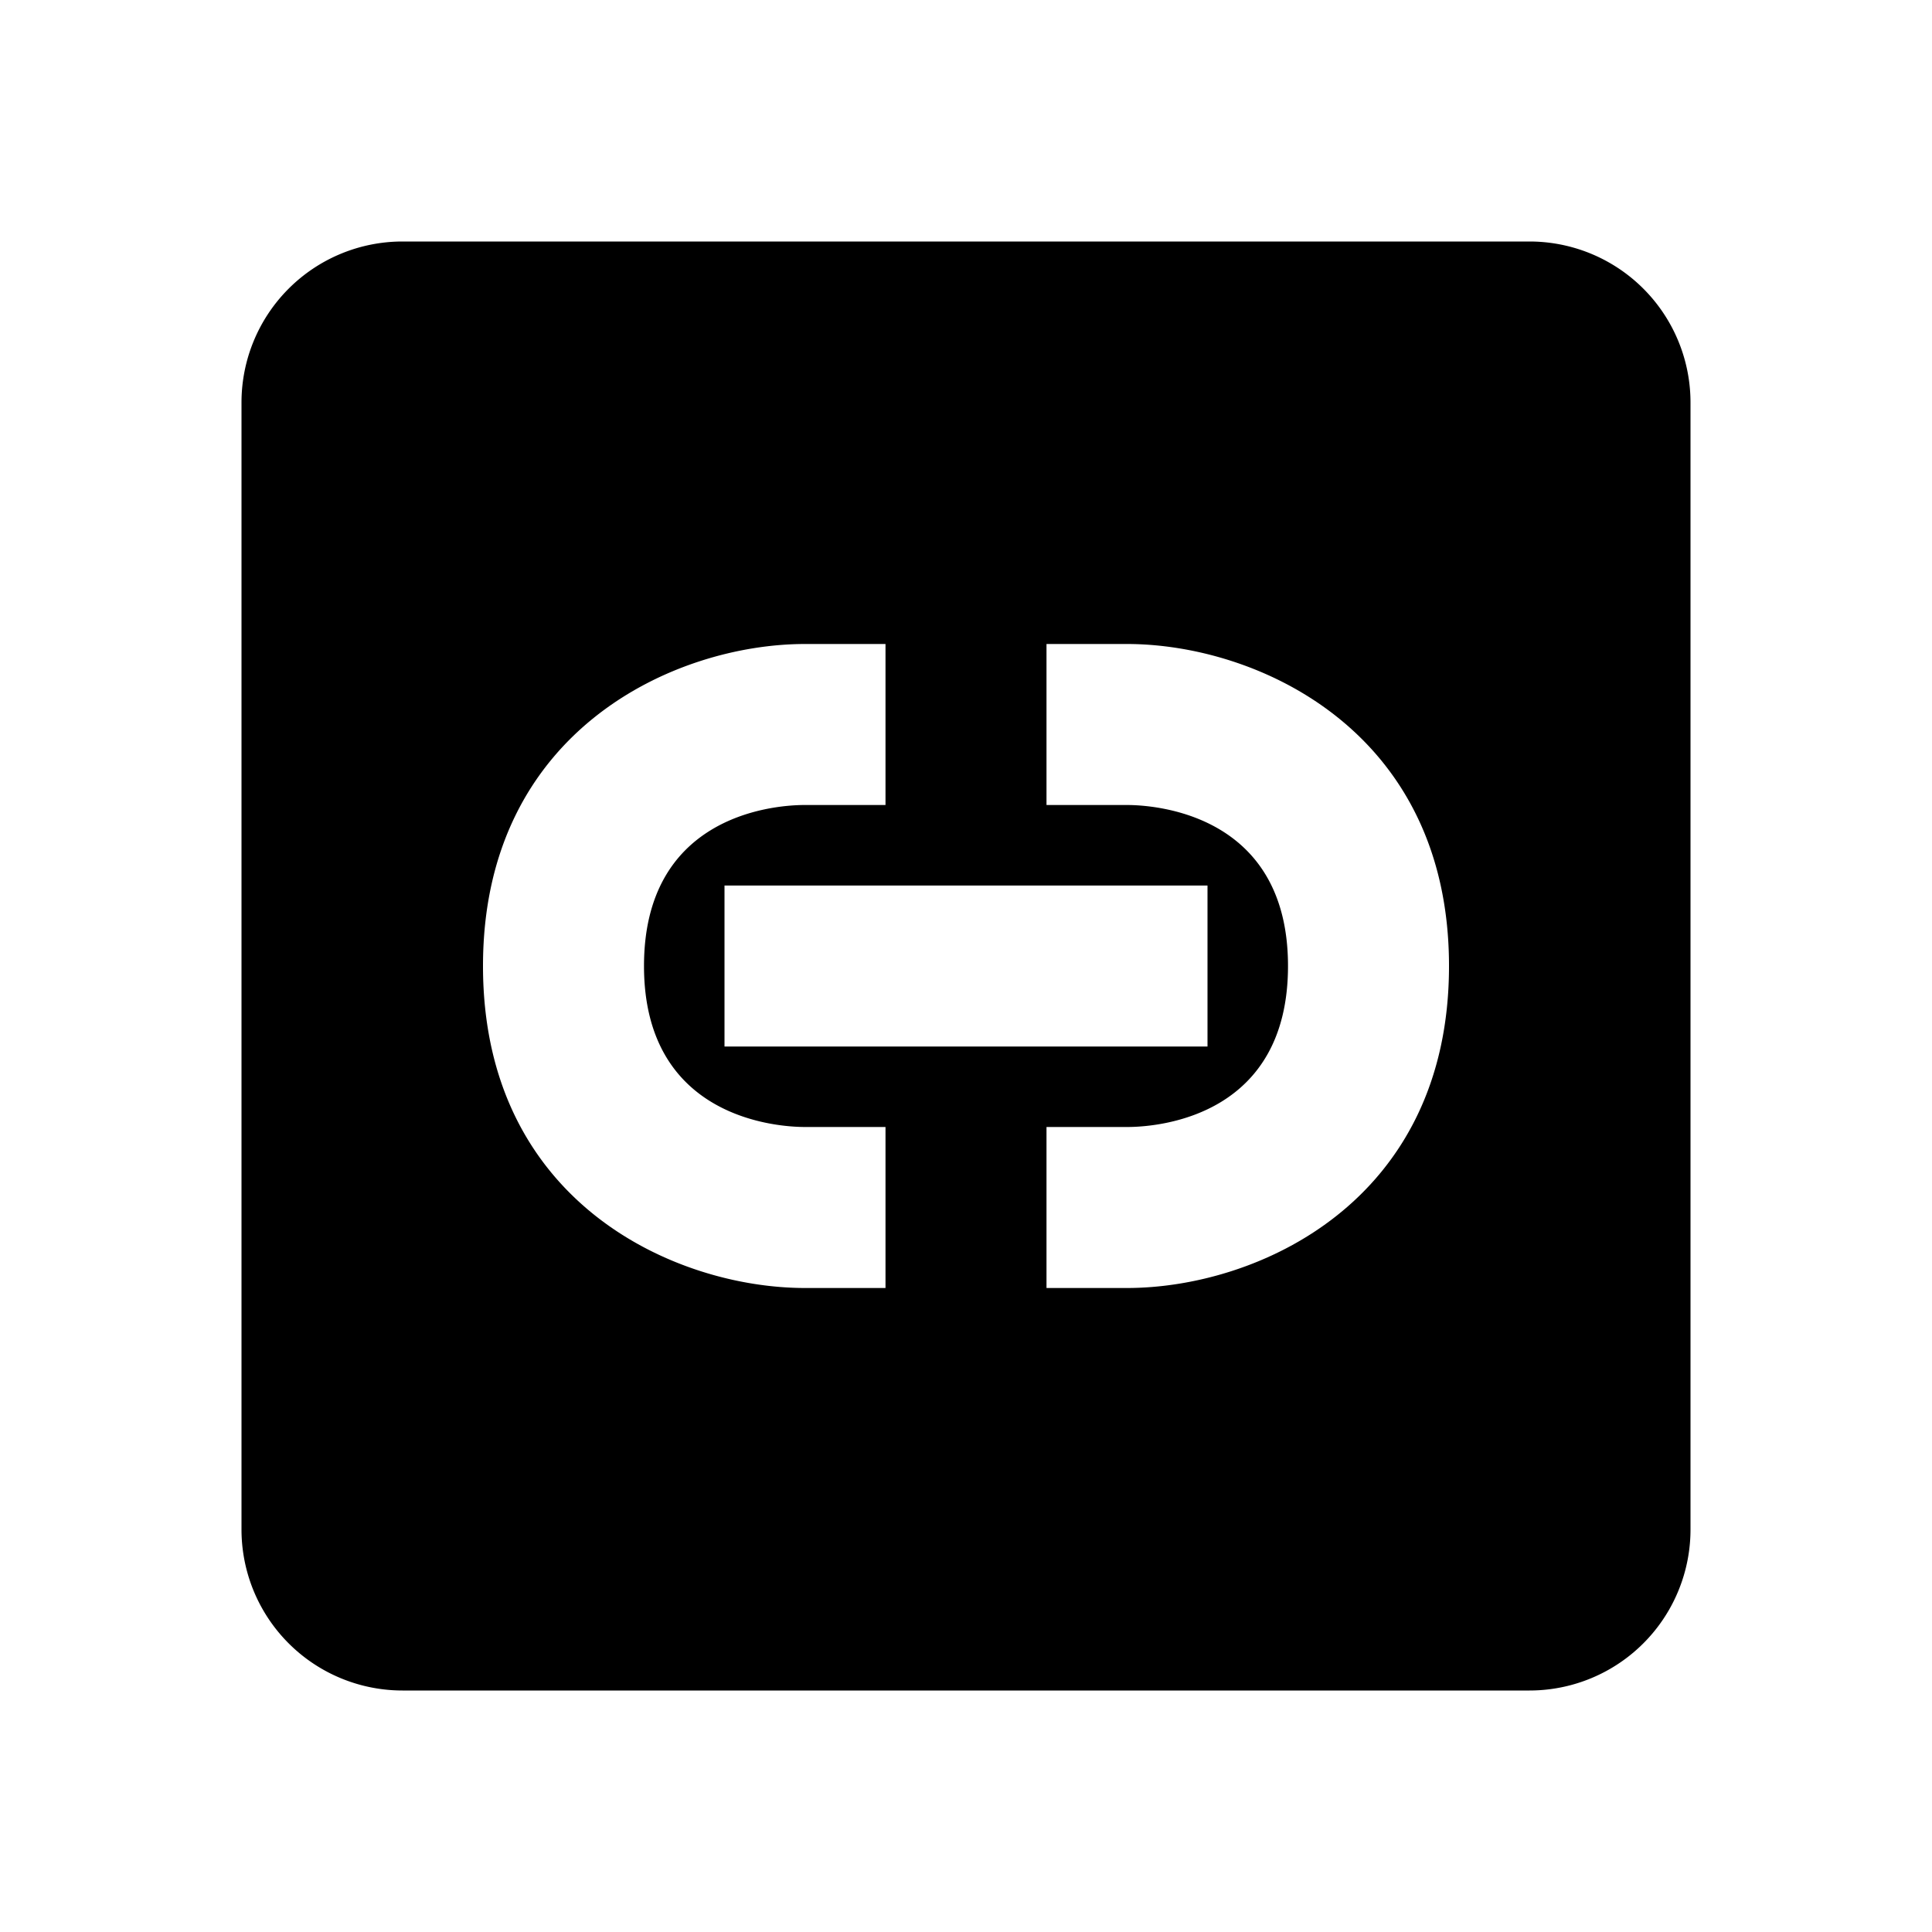 <svg xmlns="http://www.w3.org/2000/svg" viewBox="0 0 24 24"><path d="M19 3H5a2 2 0 0 0-2 2v14a2 2 0 0 0 2 2h14a2 2 0 0 0 2-2V5a2 2 0 0 0-2-2m-8 13h-1c-1.61 0-4-1.06-4-4 0-2.93 2.39-4 4-4h1v2h-1c-.46 0-2 .17-2 2 0 1.9 1.67 2 2 2h1zm4-5v2H9v-2zm-1 5h-1v-2h1c.46 0 2-.17 2-2 0-1.9-1.67-2-2-2h-1V8h1c1.61 0 4 1.07 4 4 0 2.94-2.39 4-4 4"/></svg>